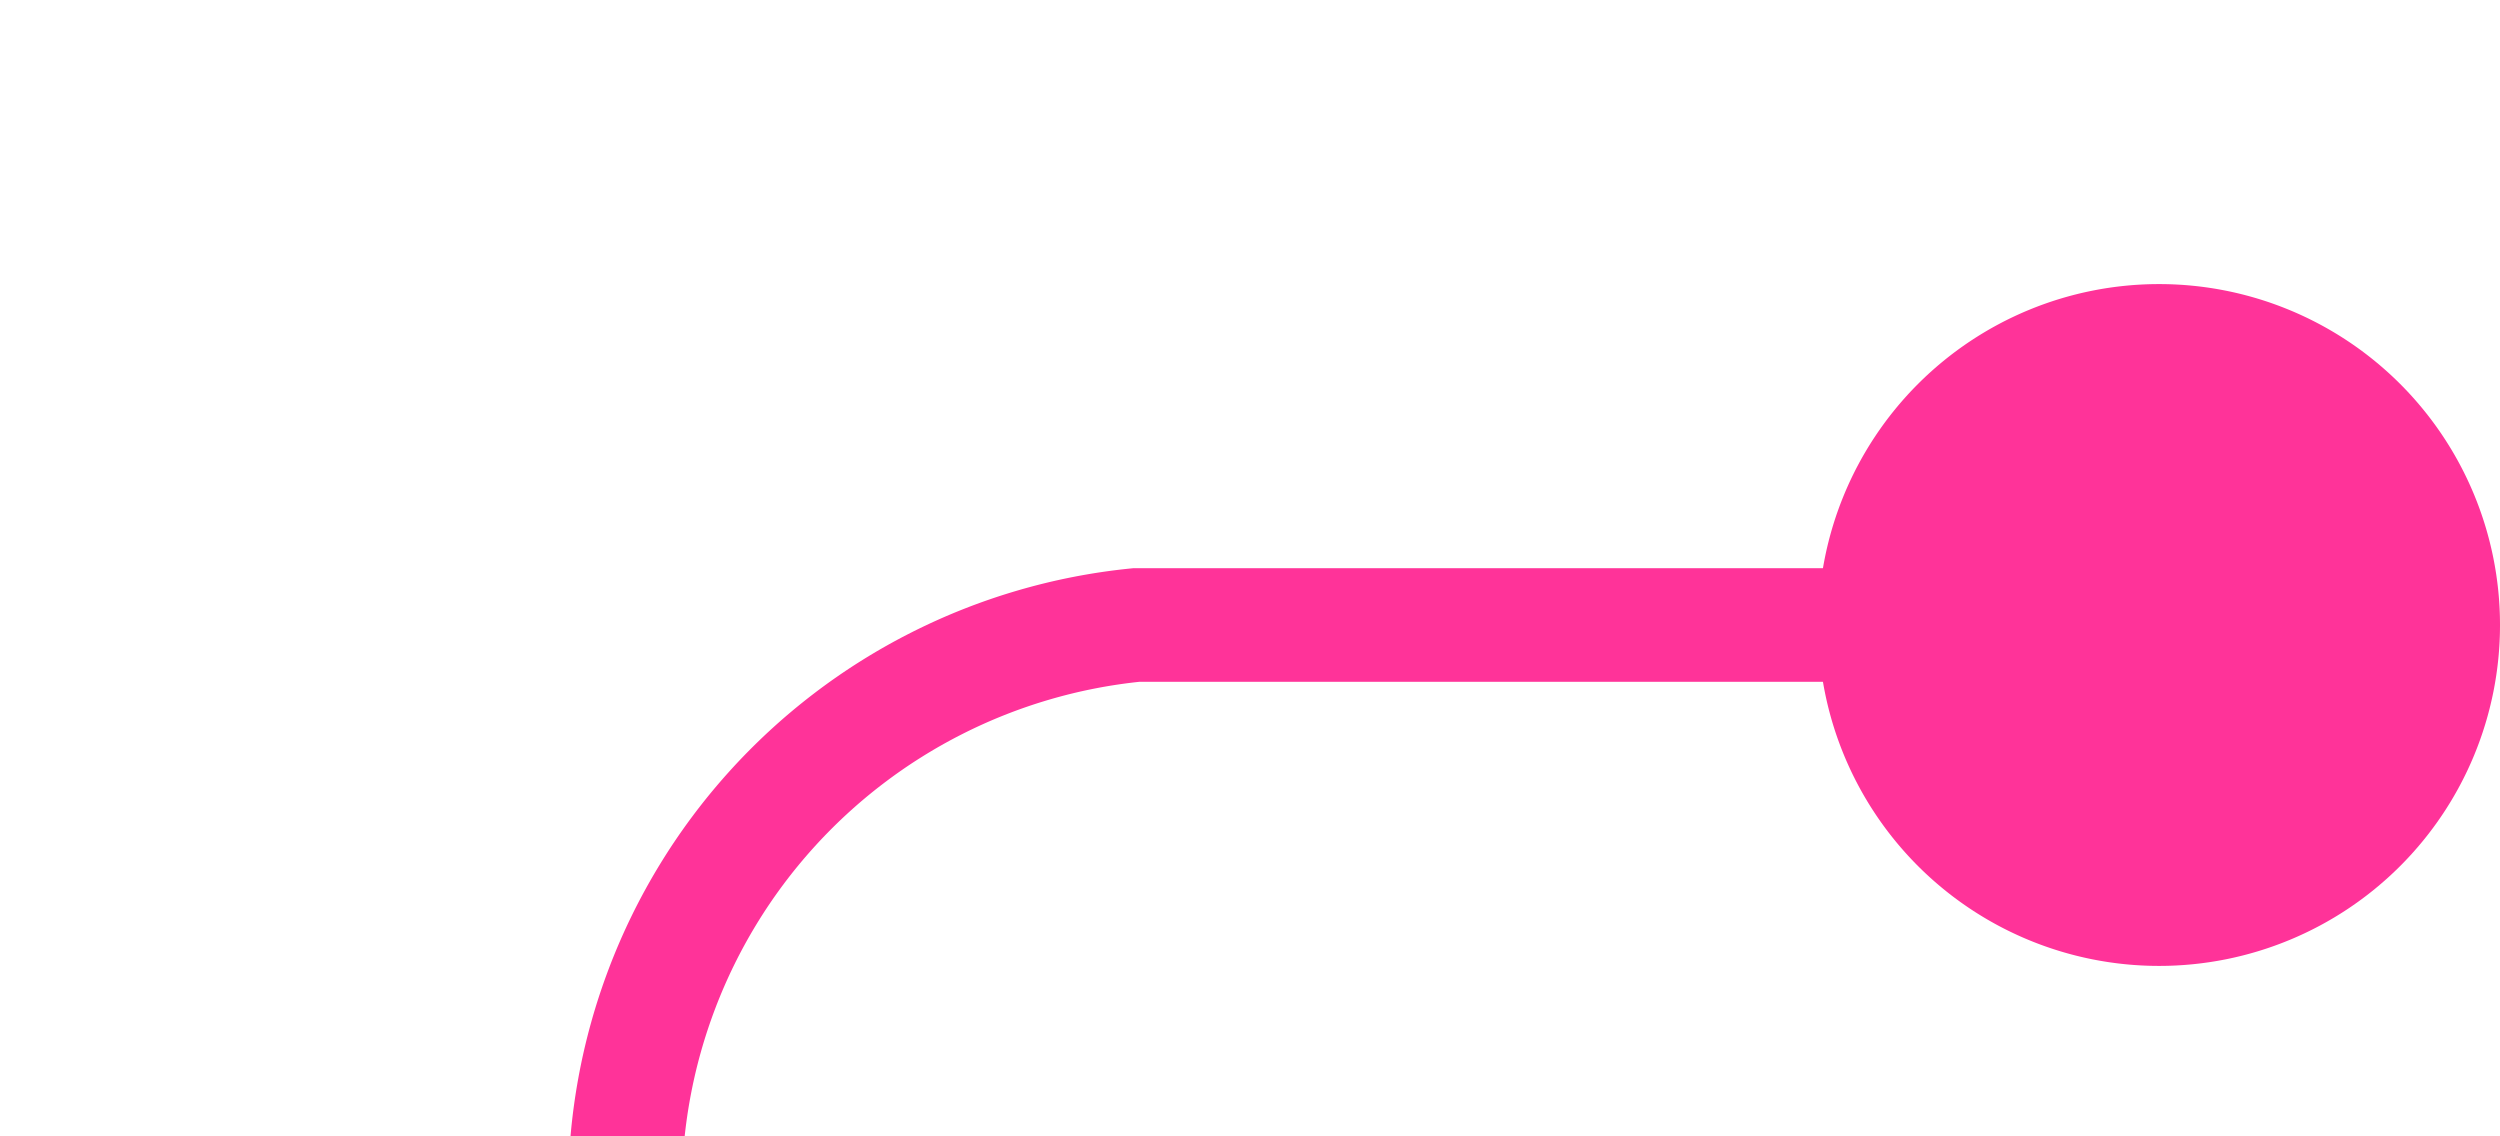 ﻿<?xml version="1.0" encoding="utf-8"?>
<svg version="1.1" xmlns:xlink="http://www.w3.org/1999/xlink" width="22px" height="10px" preserveAspectRatio="xMinYMid meet" viewBox="1214 2090  22 8" xmlns="http://www.w3.org/2000/svg">
  <path d="M 1235 2094.5  L 1224 2094.5  A 5 5 0 0 0 1219.5 2099.5 L 1219.5 2100  A 5 5 0 0 1 1214.5 2105.5 L 1202 2105.5  " stroke-width="1" stroke="#ff3399" fill="none" />
  <path d="M 1233 2091.5  A 3 3 0 0 0 1230 2094.5 A 3 3 0 0 0 1233 2097.5 A 3 3 0 0 0 1236 2094.5 A 3 3 0 0 0 1233 2091.5 Z " fill-rule="nonzero" fill="#ff3399" stroke="none" />
</svg>